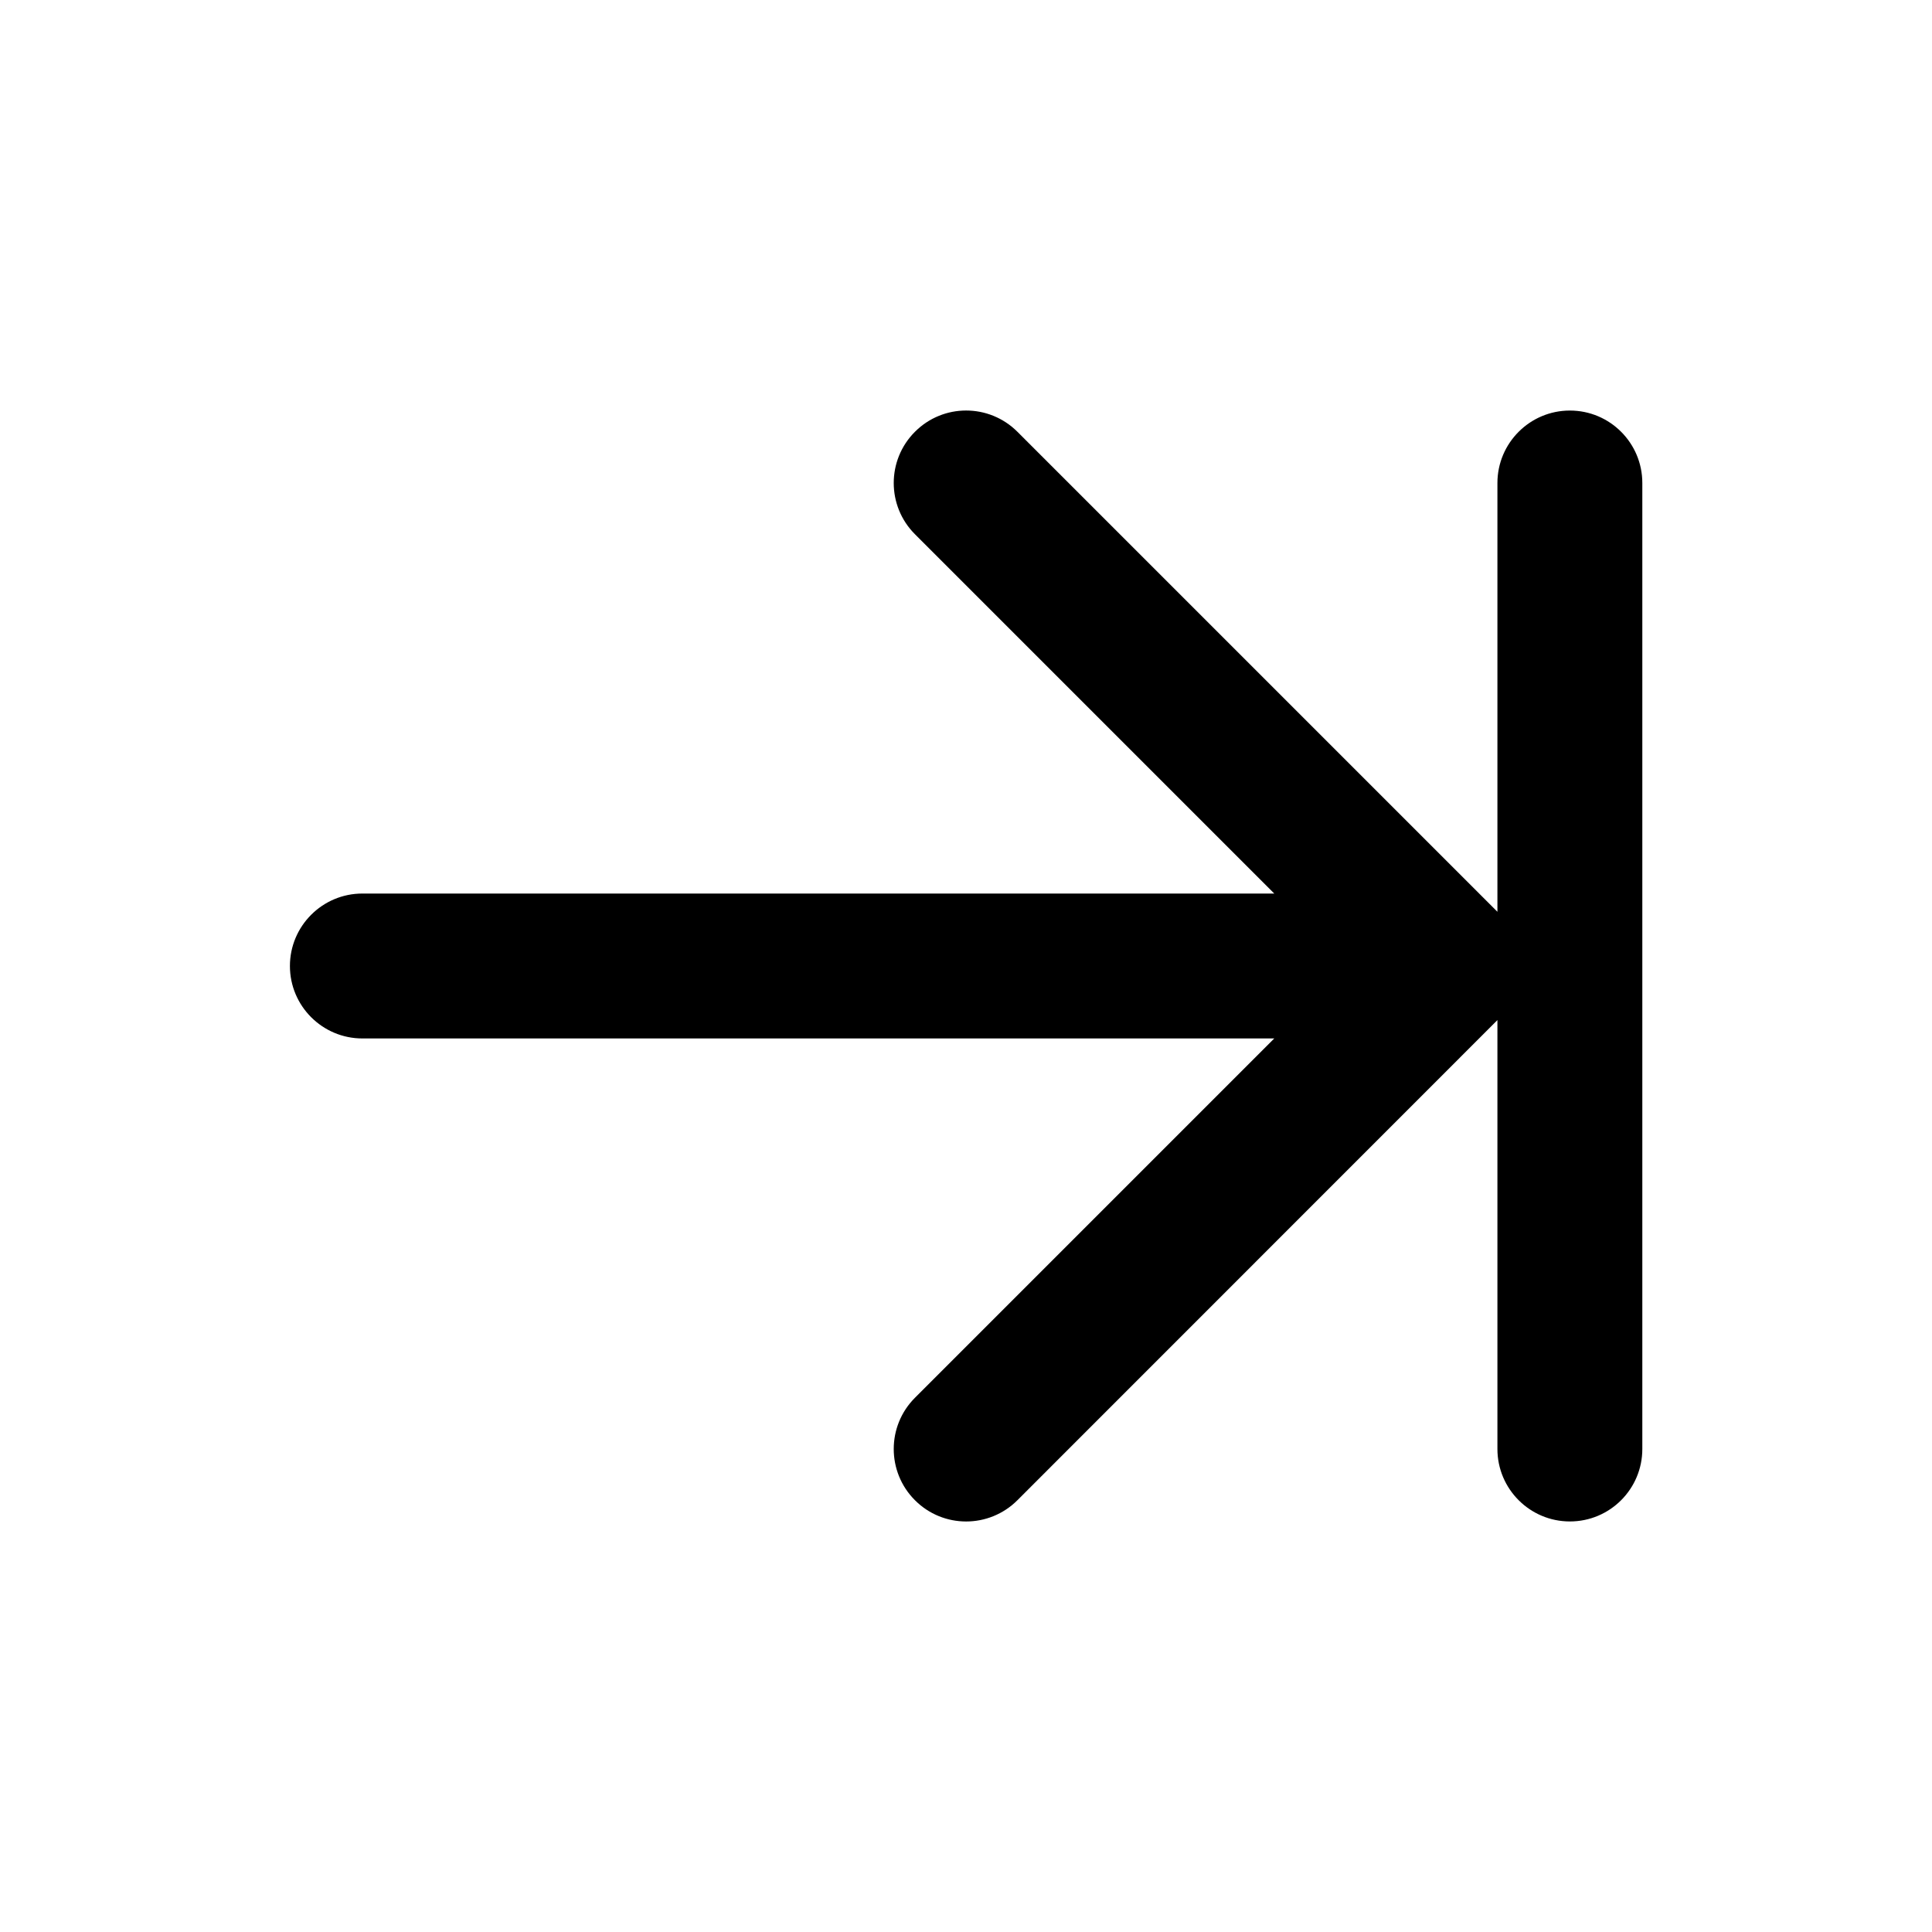 <svg width="16" height="16" viewBox="0 0 16 16" fill="none" xmlns="http://www.w3.org/2000/svg">
<g id="pages-order-forwards" clip-path="url(#clip0_241_9287)">
<g id=".next">
<path id="Union" fill-rule="evenodd" clip-rule="evenodd" d="M13.001 3.4C13.333 3.4 13.601 3.669 13.601 4V12C13.601 12.331 13.333 12.6 13.001 12.6C12.67 12.6 12.401 12.331 12.401 12V8.448L8.426 12.424C8.191 12.659 7.811 12.659 7.577 12.424C7.343 12.19 7.343 11.81 7.577 11.576L10.553 8.6H3.001C2.67 8.6 2.401 8.331 2.401 8C2.401 7.669 2.67 7.4 3.001 7.4H10.553L7.577 4.424C7.343 4.19 7.343 3.81 7.577 3.576C7.811 3.341 8.191 3.341 8.426 3.576L12.401 7.551V4C12.401 3.669 12.67 3.4 13.001 3.4Z" fill="black"/>
</g>
</g>
<defs>
<clipPath id="clip0_241_9287">
<rect width="16" height="16" fill="white"/>
</clipPath>
</defs>
</svg>
